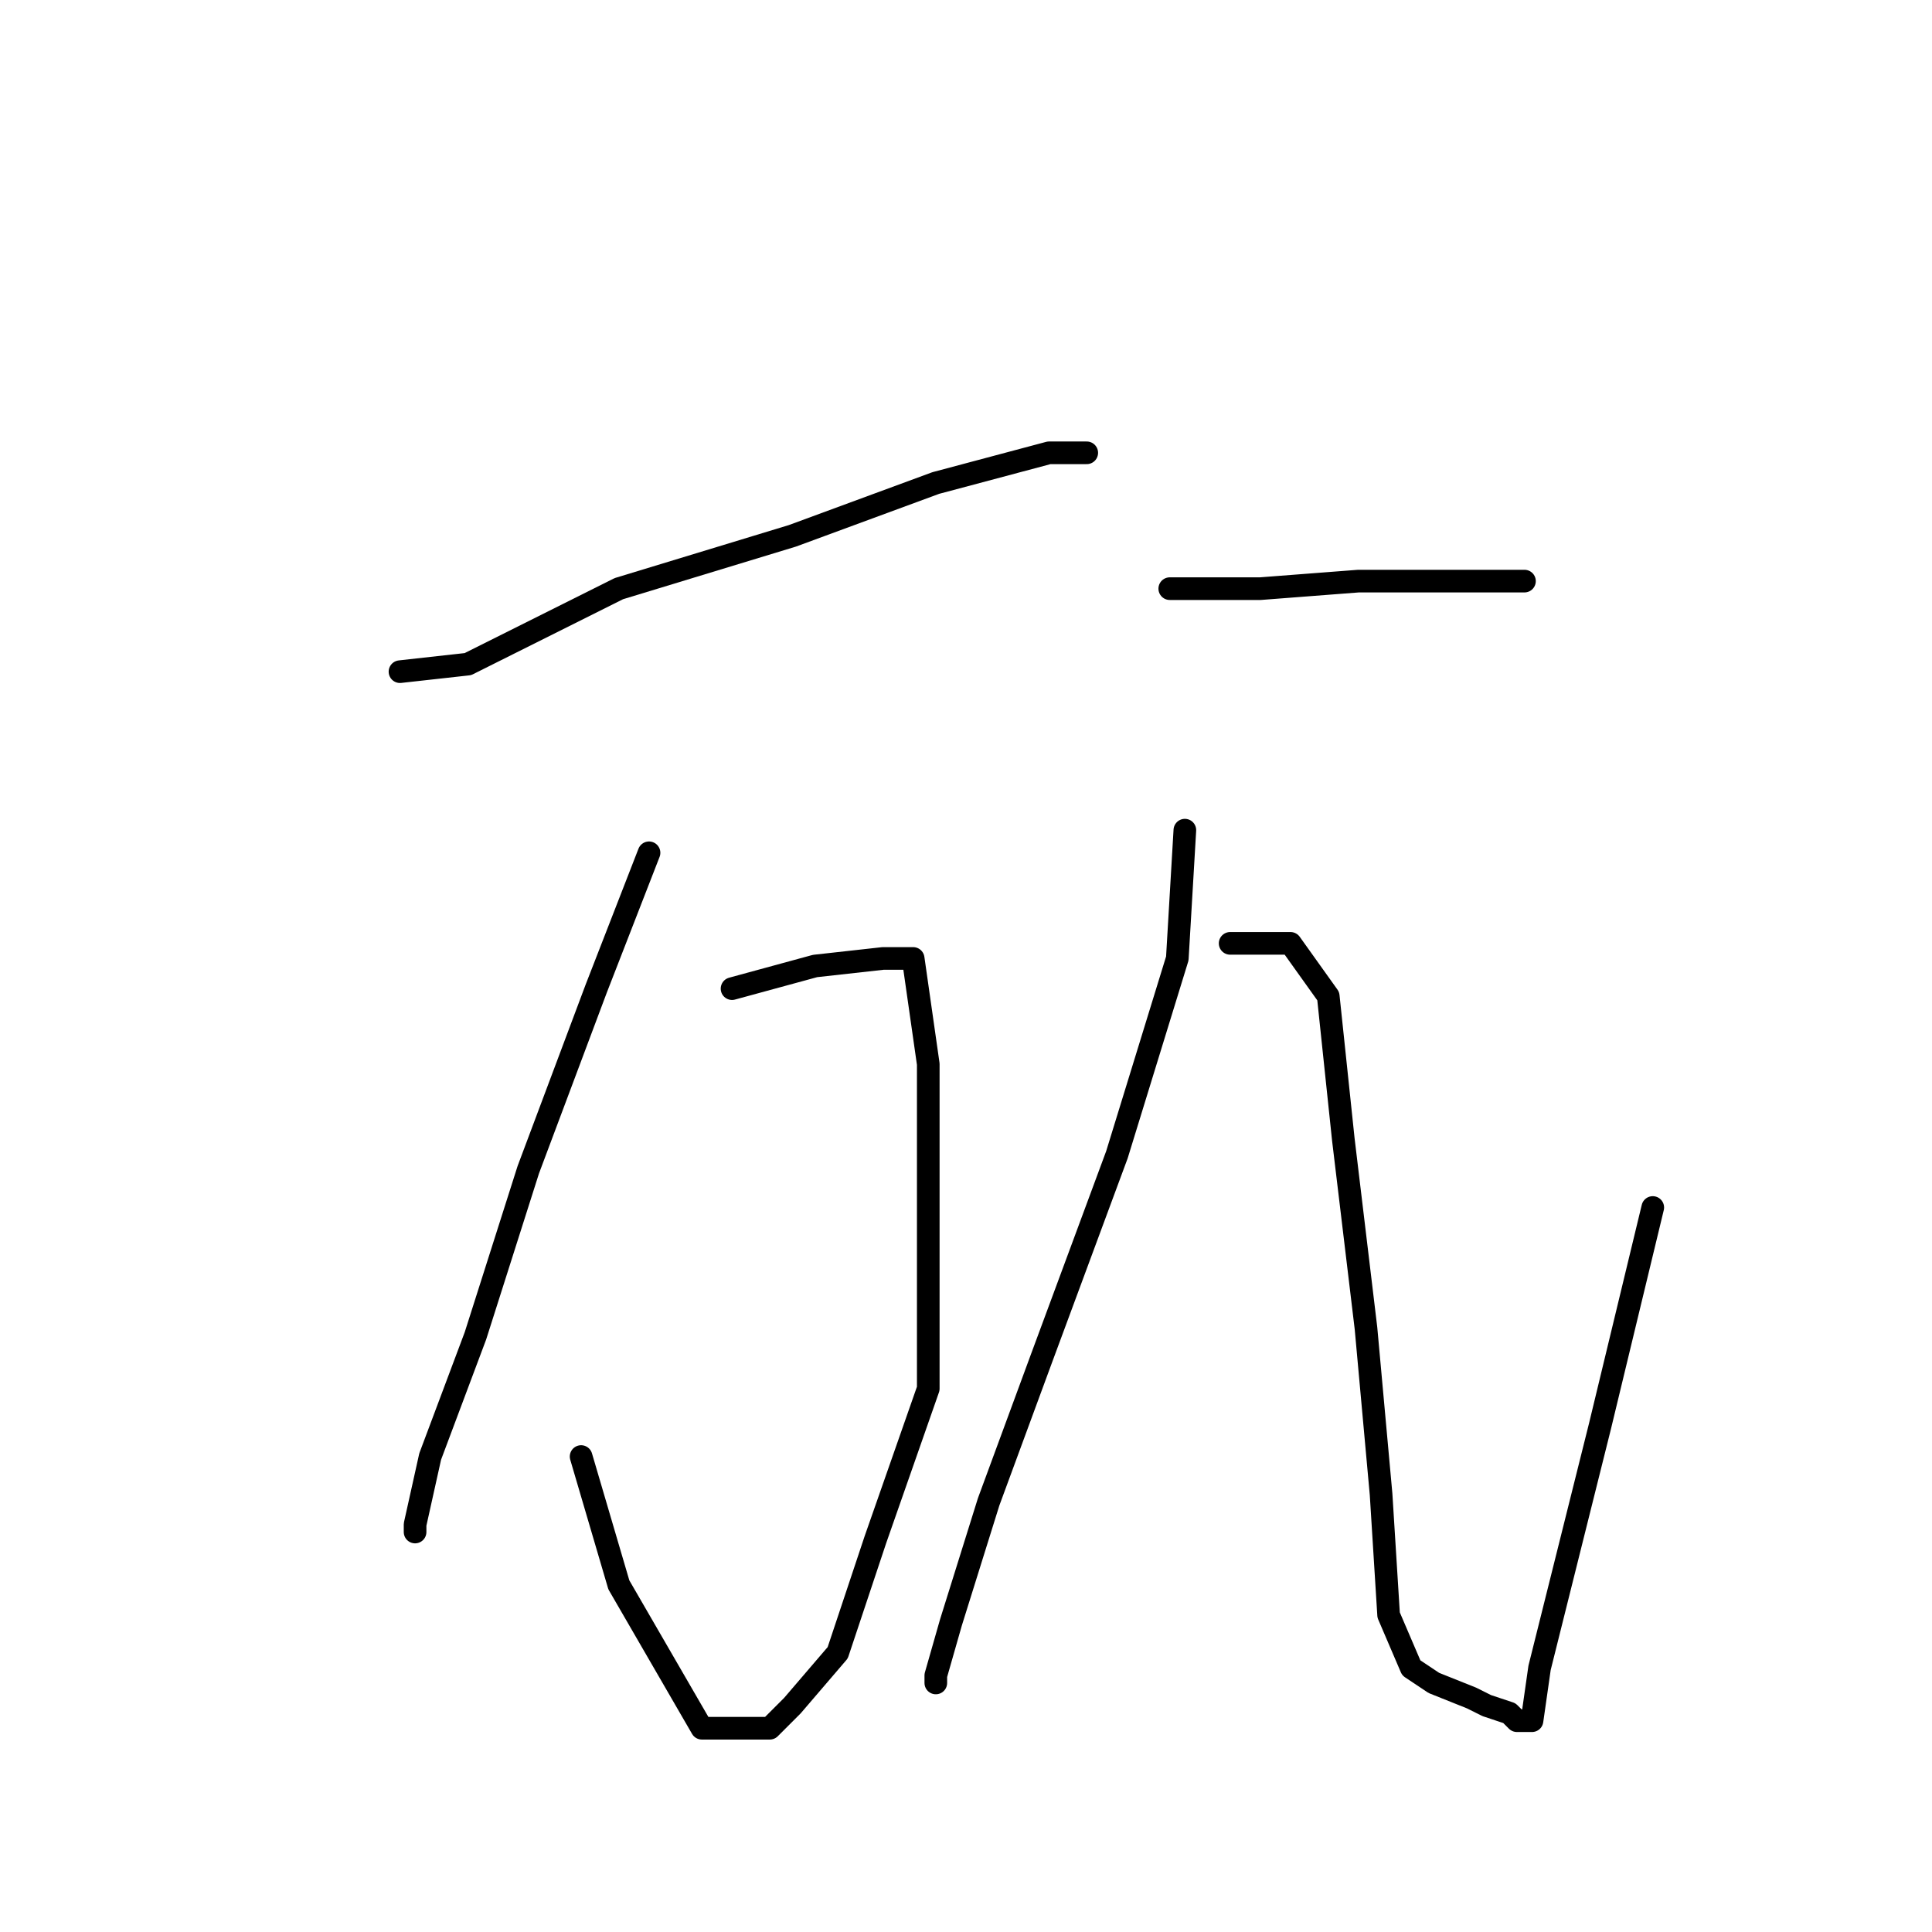 <?xml version="1.0" standalone="no"?>
    <svg width="256" height="256" xmlns="http://www.w3.org/2000/svg" version="1.1">
    <polyline stroke="black" stroke-width="3" stroke-linecap="round" fill="transparent" stroke-linejoin="round" points="53 89 62 88 82 78 105 71 124 64 139 60 144 60 144 60 " />
        <polyline stroke="black" stroke-width="3" stroke-linecap="round" fill="transparent" stroke-linejoin="round" points="86 113 79 131 70 155 63 177 57 193 55 202 55 203 55 203 " />
        <polyline stroke="black" stroke-width="3" stroke-linecap="round" fill="transparent" stroke-linejoin="round" points="97 131 108 128 117 127 121 127 123 141 123 160 123 184 116 204 111 219 105 226 102 229 99 229 93 229 82 210 77 193 77 193 " />
        <polyline stroke="black" stroke-width="3" stroke-linecap="round" fill="transparent" stroke-linejoin="round" points="155 78 167 78 180 77 191 77 199 77 202 77 202 77 " />
        <polyline stroke="black" stroke-width="3" stroke-linecap="round" fill="transparent" stroke-linejoin="round" points="157 110 156 127 148 153 138 180 131 199 126 215 124 222 124 223 124 223 " />
        <polyline stroke="black" stroke-width="3" stroke-linecap="round" fill="transparent" stroke-linejoin="round" points="163 125 168 125 171 125 176 132 178 151 181 176 183 198 184 214 187 221 190 223 195 225 197 226 200 227 201 228 202 228 203 228 204 221 212 189 219 160 219 160 " />
        </svg>